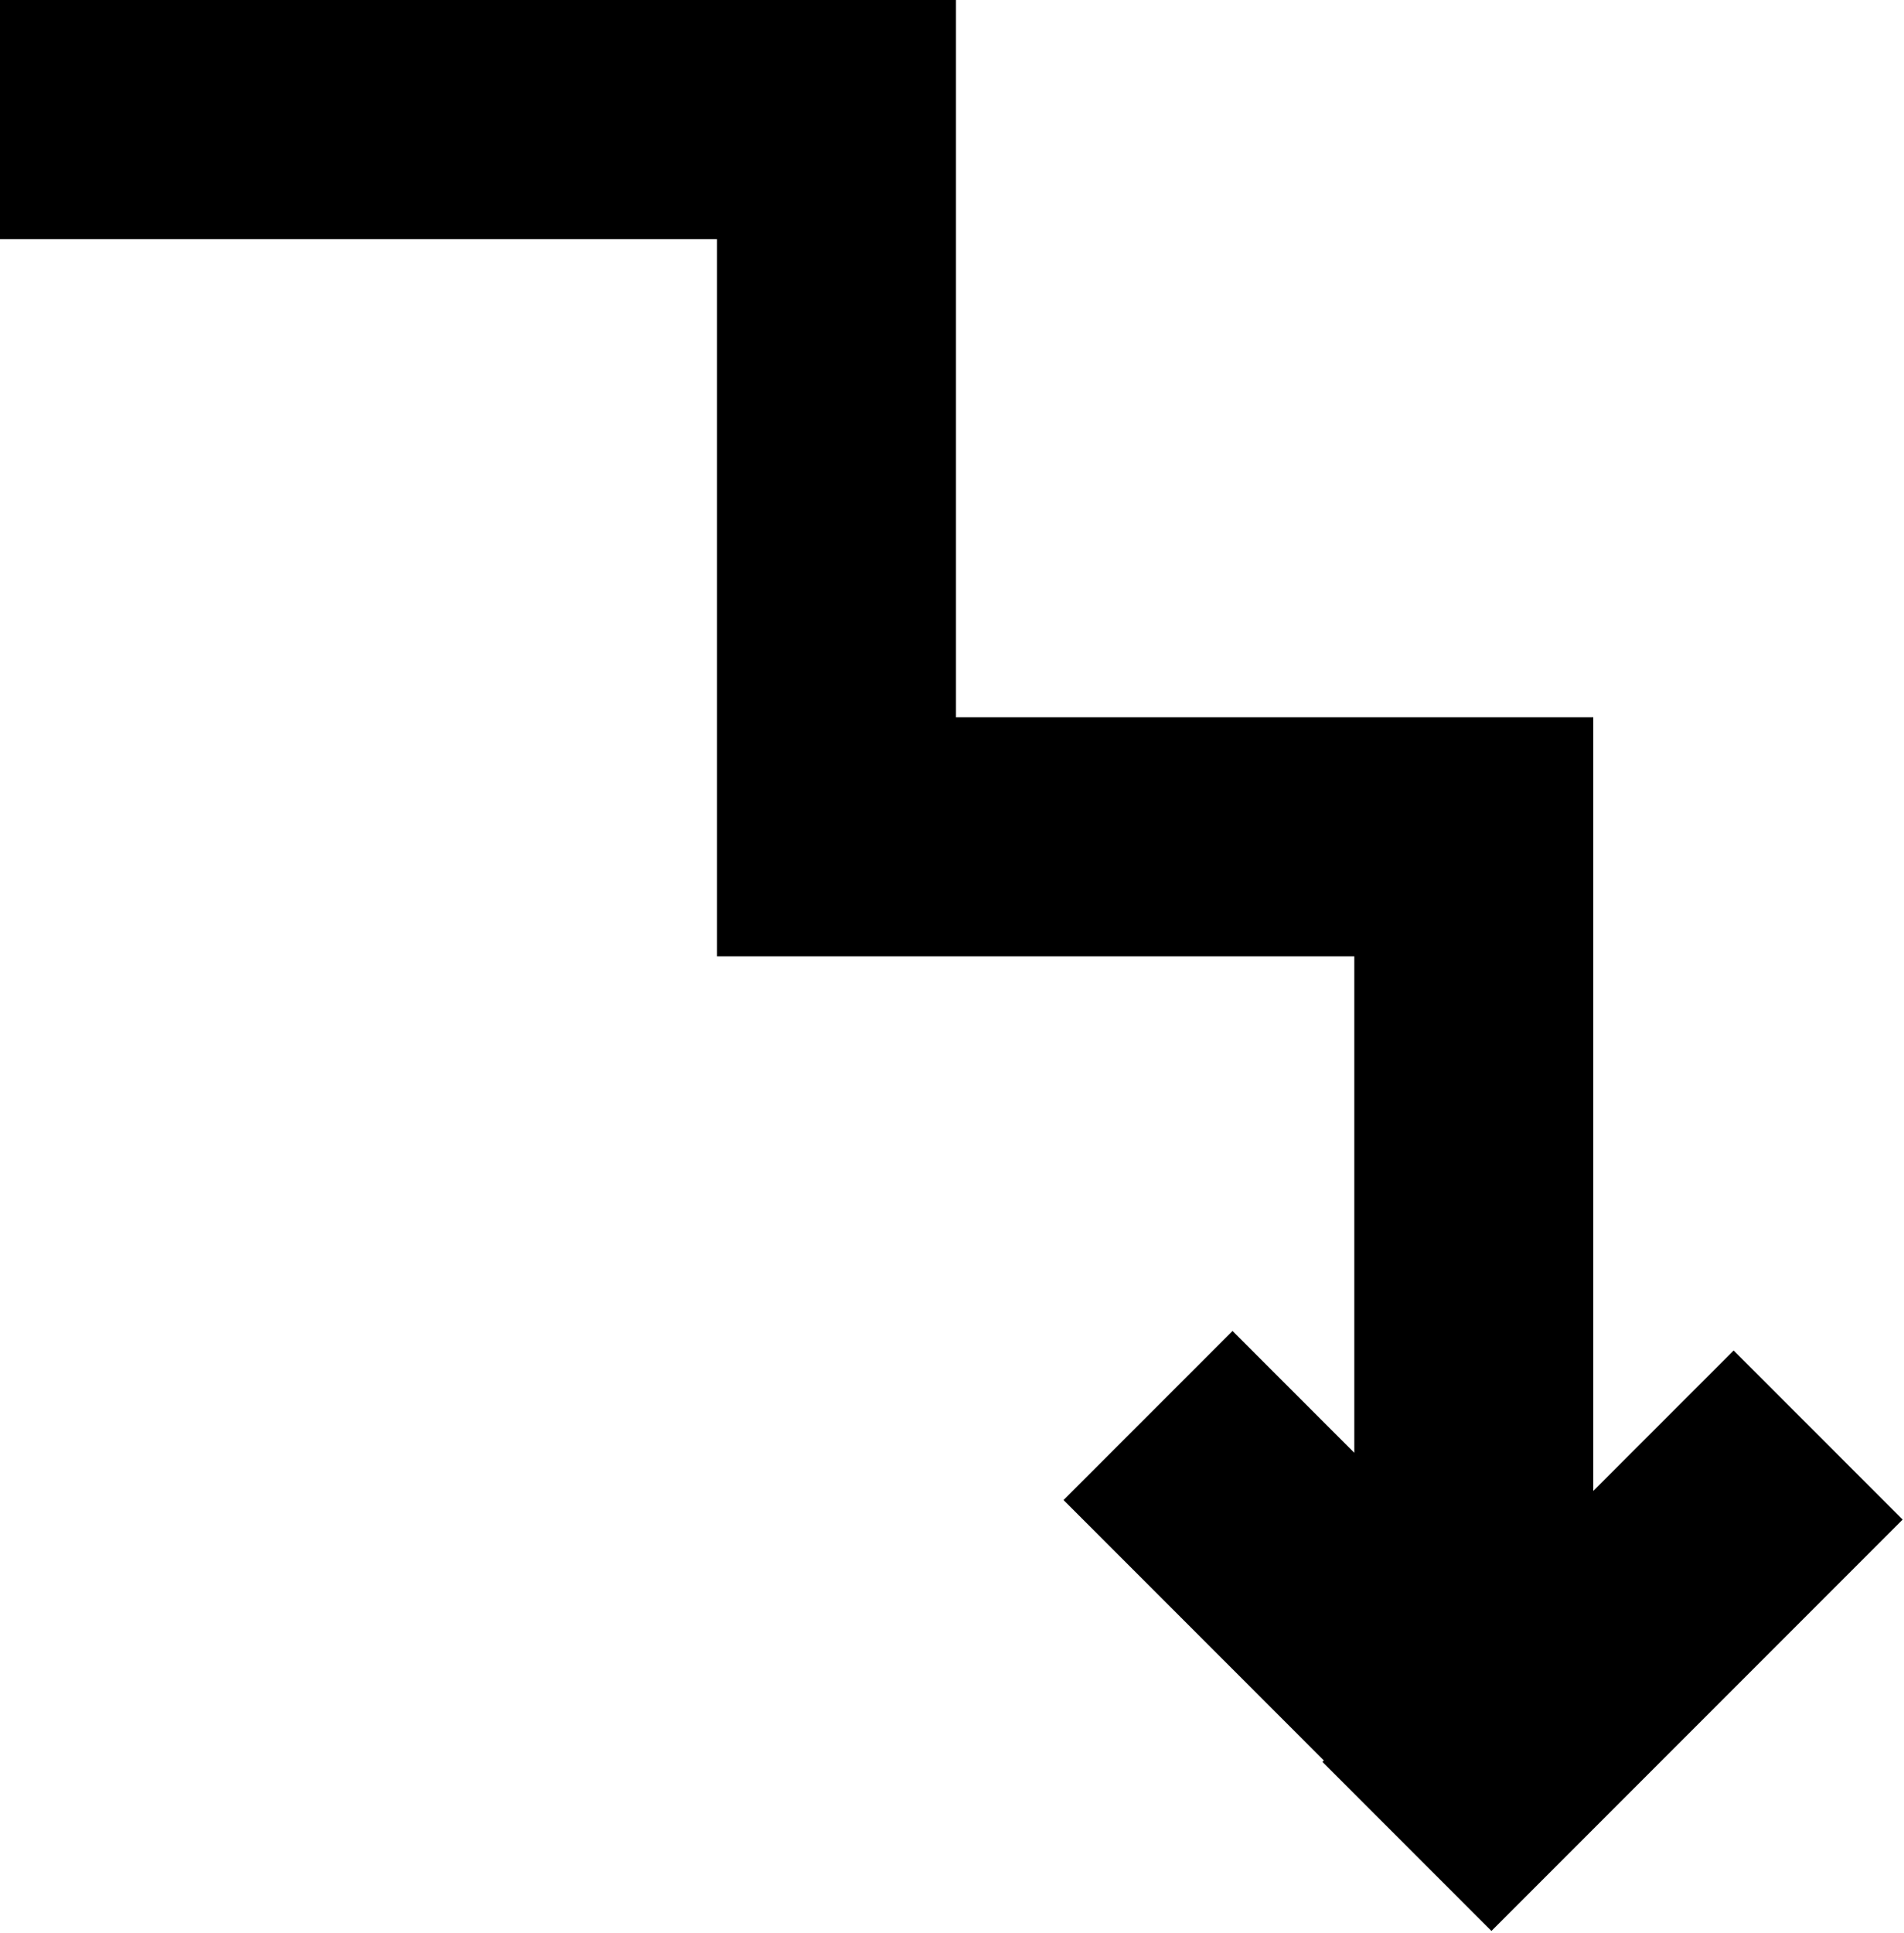 
<svg width="478px" height="485px" viewBox="0 0 478 485" version="1.1" xmlns="http://www.w3.org/2000/svg" xmlns:xlink="http://www.w3.org/1999/xlink">
    <g id="Page-1" stroke="none" stroke-width="1" fill="none" fill-rule="evenodd">
        <g id="Desktop" transform="translate(-262, -260)" fill="#000000" stroke="#000000">
            <path d="M661.5,440.5 L501.5,440.5 L501.5,260.5 L262.5,260.5 L262.5,319.5 L442.5,319.5 L442.5,499.5 L602.5,499.5 L602.5,625.781 L571.426,594.707 L529.707,636.426 L595.062,701.782 L594.707,702.137 L636.426,743.856 L738.957,641.326 L697.238,599.607 L661.5,635.344 L661.5,440.5 Z" id="Combined-Shape"></path>
        </g>
    </g>
</svg>
